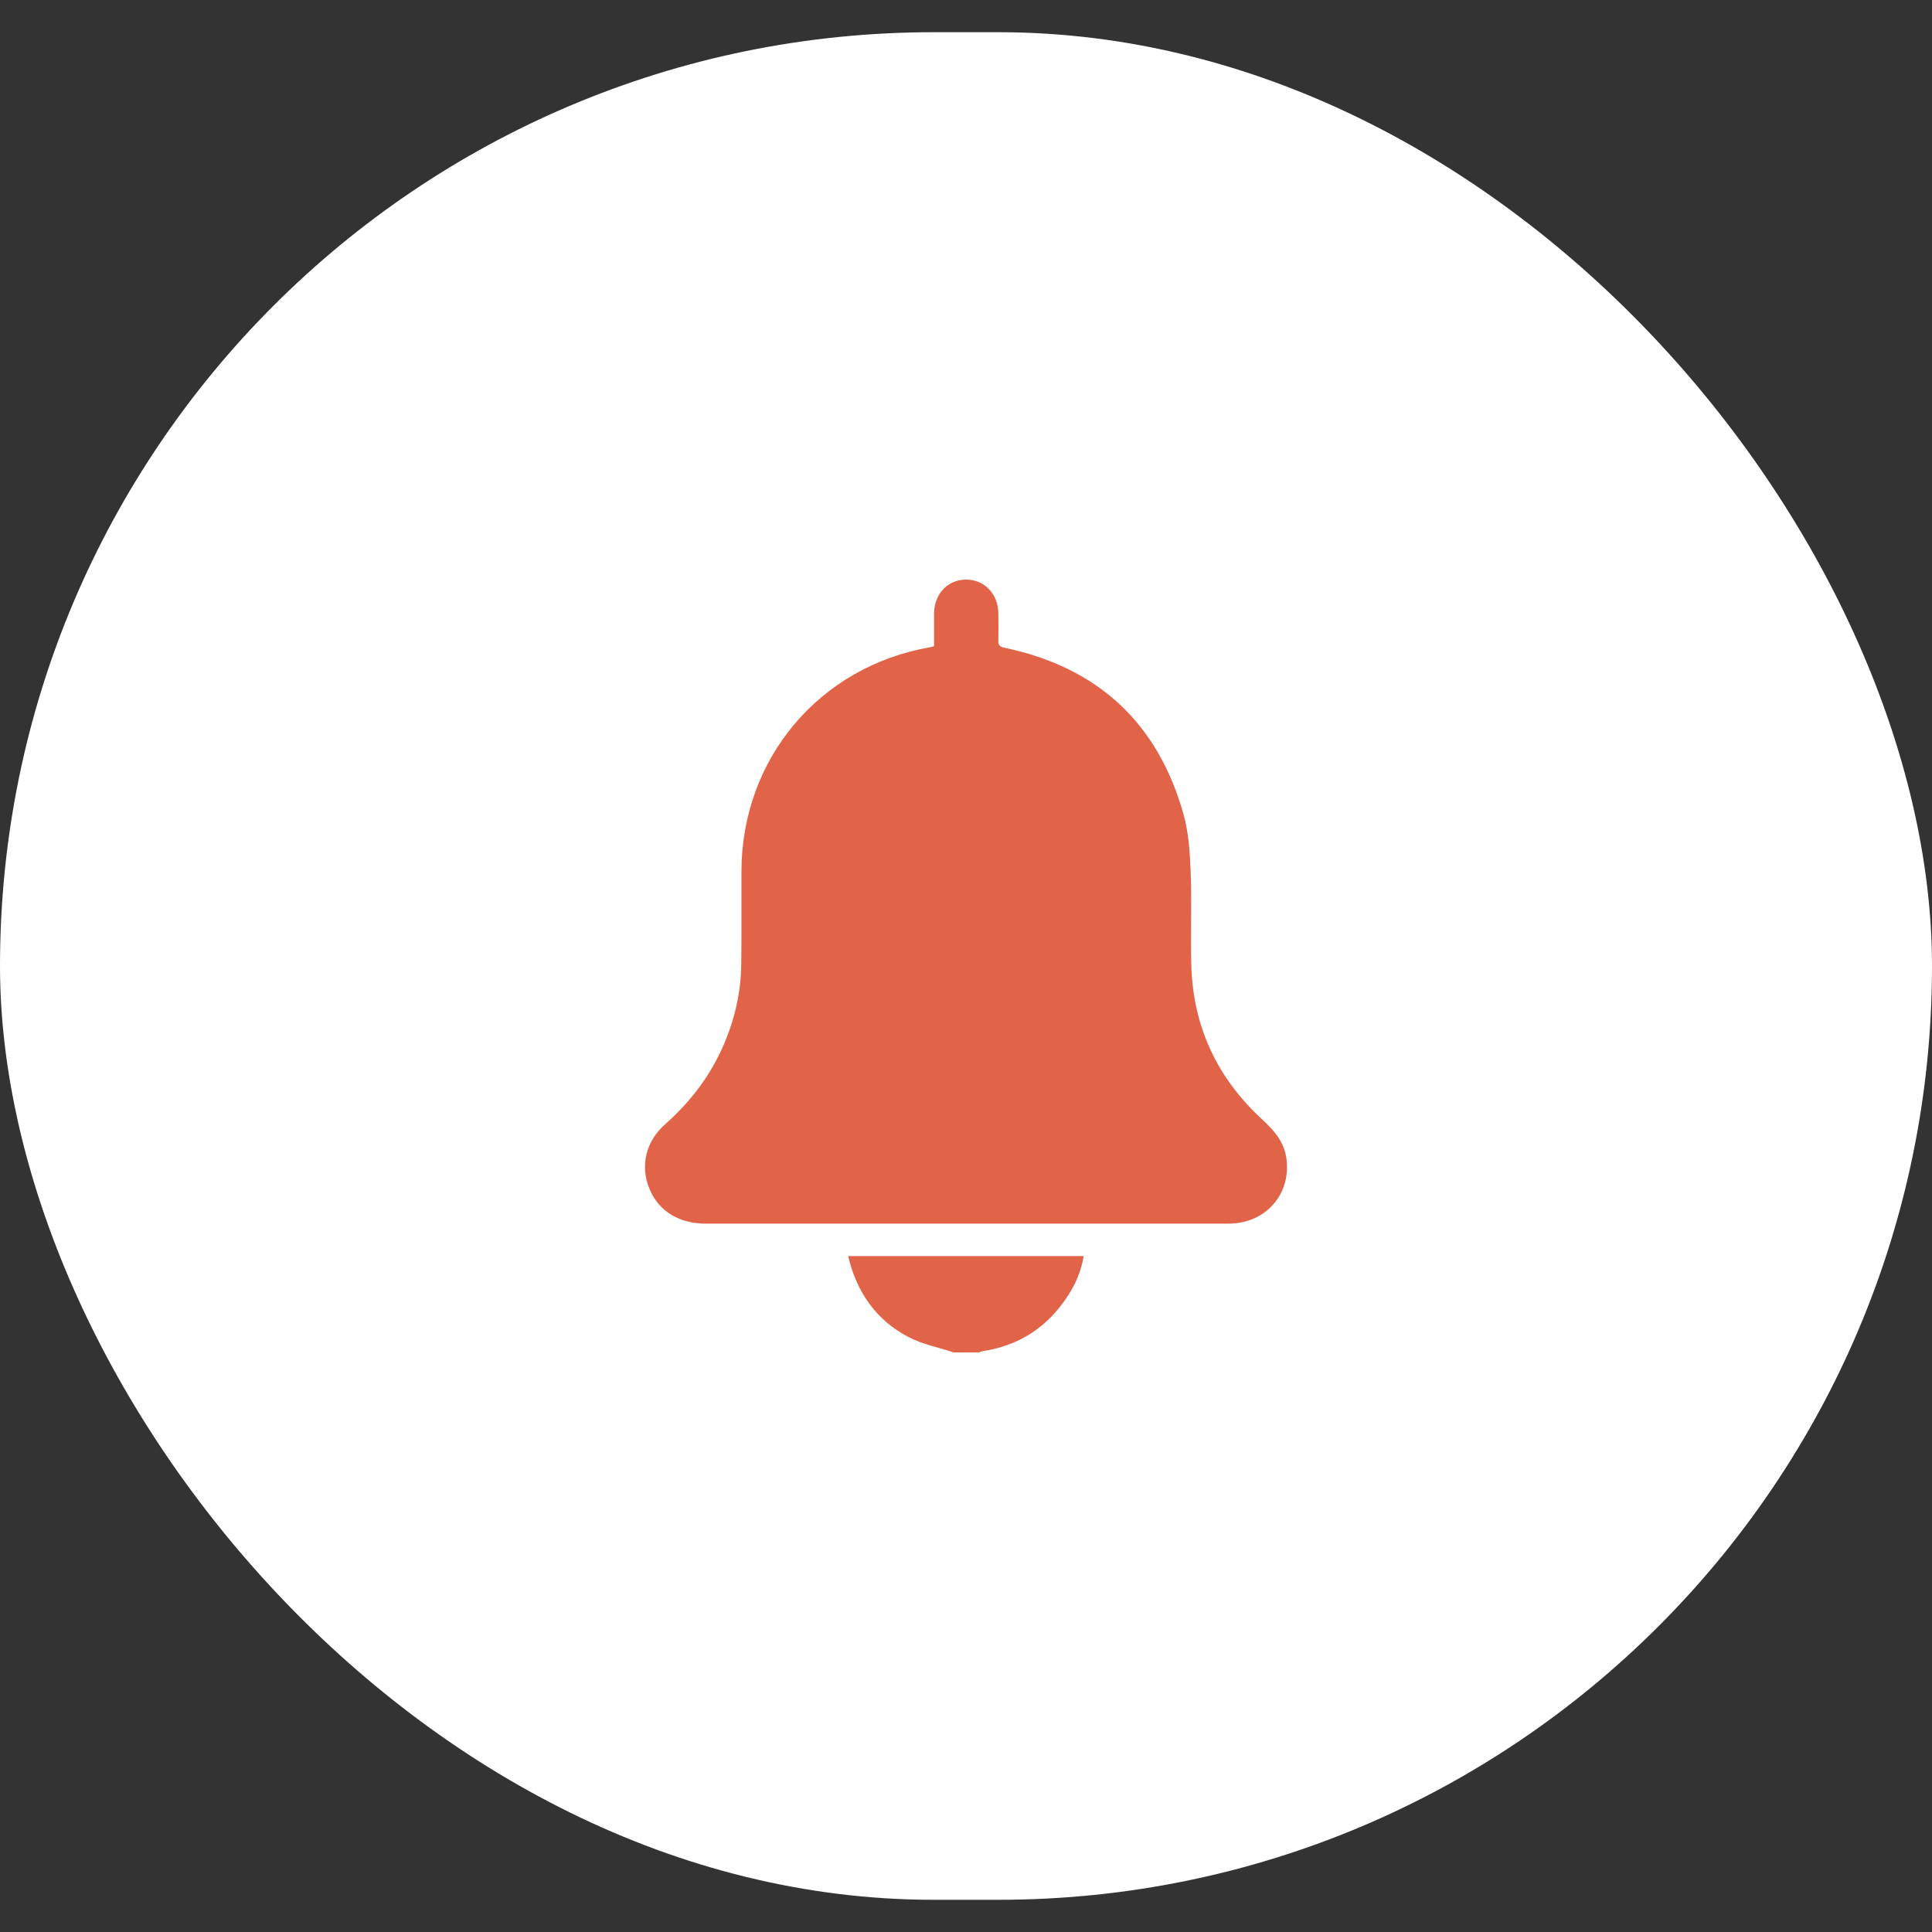 <svg width="30" height="30" viewBox="0 0 30 30" fill="none" xmlns="http://www.w3.org/2000/svg">
<rect x="0" y="0" width="30" height="30" fill="#333333" stroke="none"/>
<rect y="0.5" width="30" height="29" rx="14.5" fill="white"/>
<path d="M14.807 21C14.572 20.922 14.322 20.874 14.106 20.761C13.603 20.497 13.302 20.065 13.17 19.504H16.827C16.791 19.73 16.705 19.931 16.585 20.116C16.272 20.603 15.831 20.894 15.258 20.981C15.24 20.984 15.222 20.993 15.204 21H14.807H14.807Z" fill="#E16449"/>
<path d="M14.504 10.033C14.504 9.859 14.503 9.691 14.504 9.524C14.506 9.227 14.712 9.006 14.989 9C15.274 8.994 15.492 9.209 15.502 9.51C15.506 9.655 15.505 9.799 15.502 9.944C15.5 10.014 15.52 10.042 15.595 10.058C17.044 10.36 17.982 11.223 18.38 12.653C18.46 12.942 18.478 13.254 18.489 13.556C18.508 14.036 18.485 14.517 18.499 14.997C18.527 15.942 18.899 16.735 19.591 17.375C19.773 17.543 19.933 17.717 19.973 17.972C20.053 18.488 19.719 18.931 19.202 18.993C19.148 19 19.093 19.001 19.038 19.001C16.347 19.002 13.656 19.002 10.965 19.001C10.544 19.001 10.23 18.808 10.086 18.463C9.937 18.108 10.025 17.724 10.331 17.455C10.728 17.103 11.04 16.691 11.248 16.2C11.414 15.808 11.505 15.398 11.51 14.972C11.516 14.491 11.512 14.011 11.513 13.531C11.516 11.781 12.725 10.347 14.445 10.05C14.46 10.047 14.475 10.042 14.504 10.033L14.504 10.033Z" fill="#E16449"/>
</svg>
